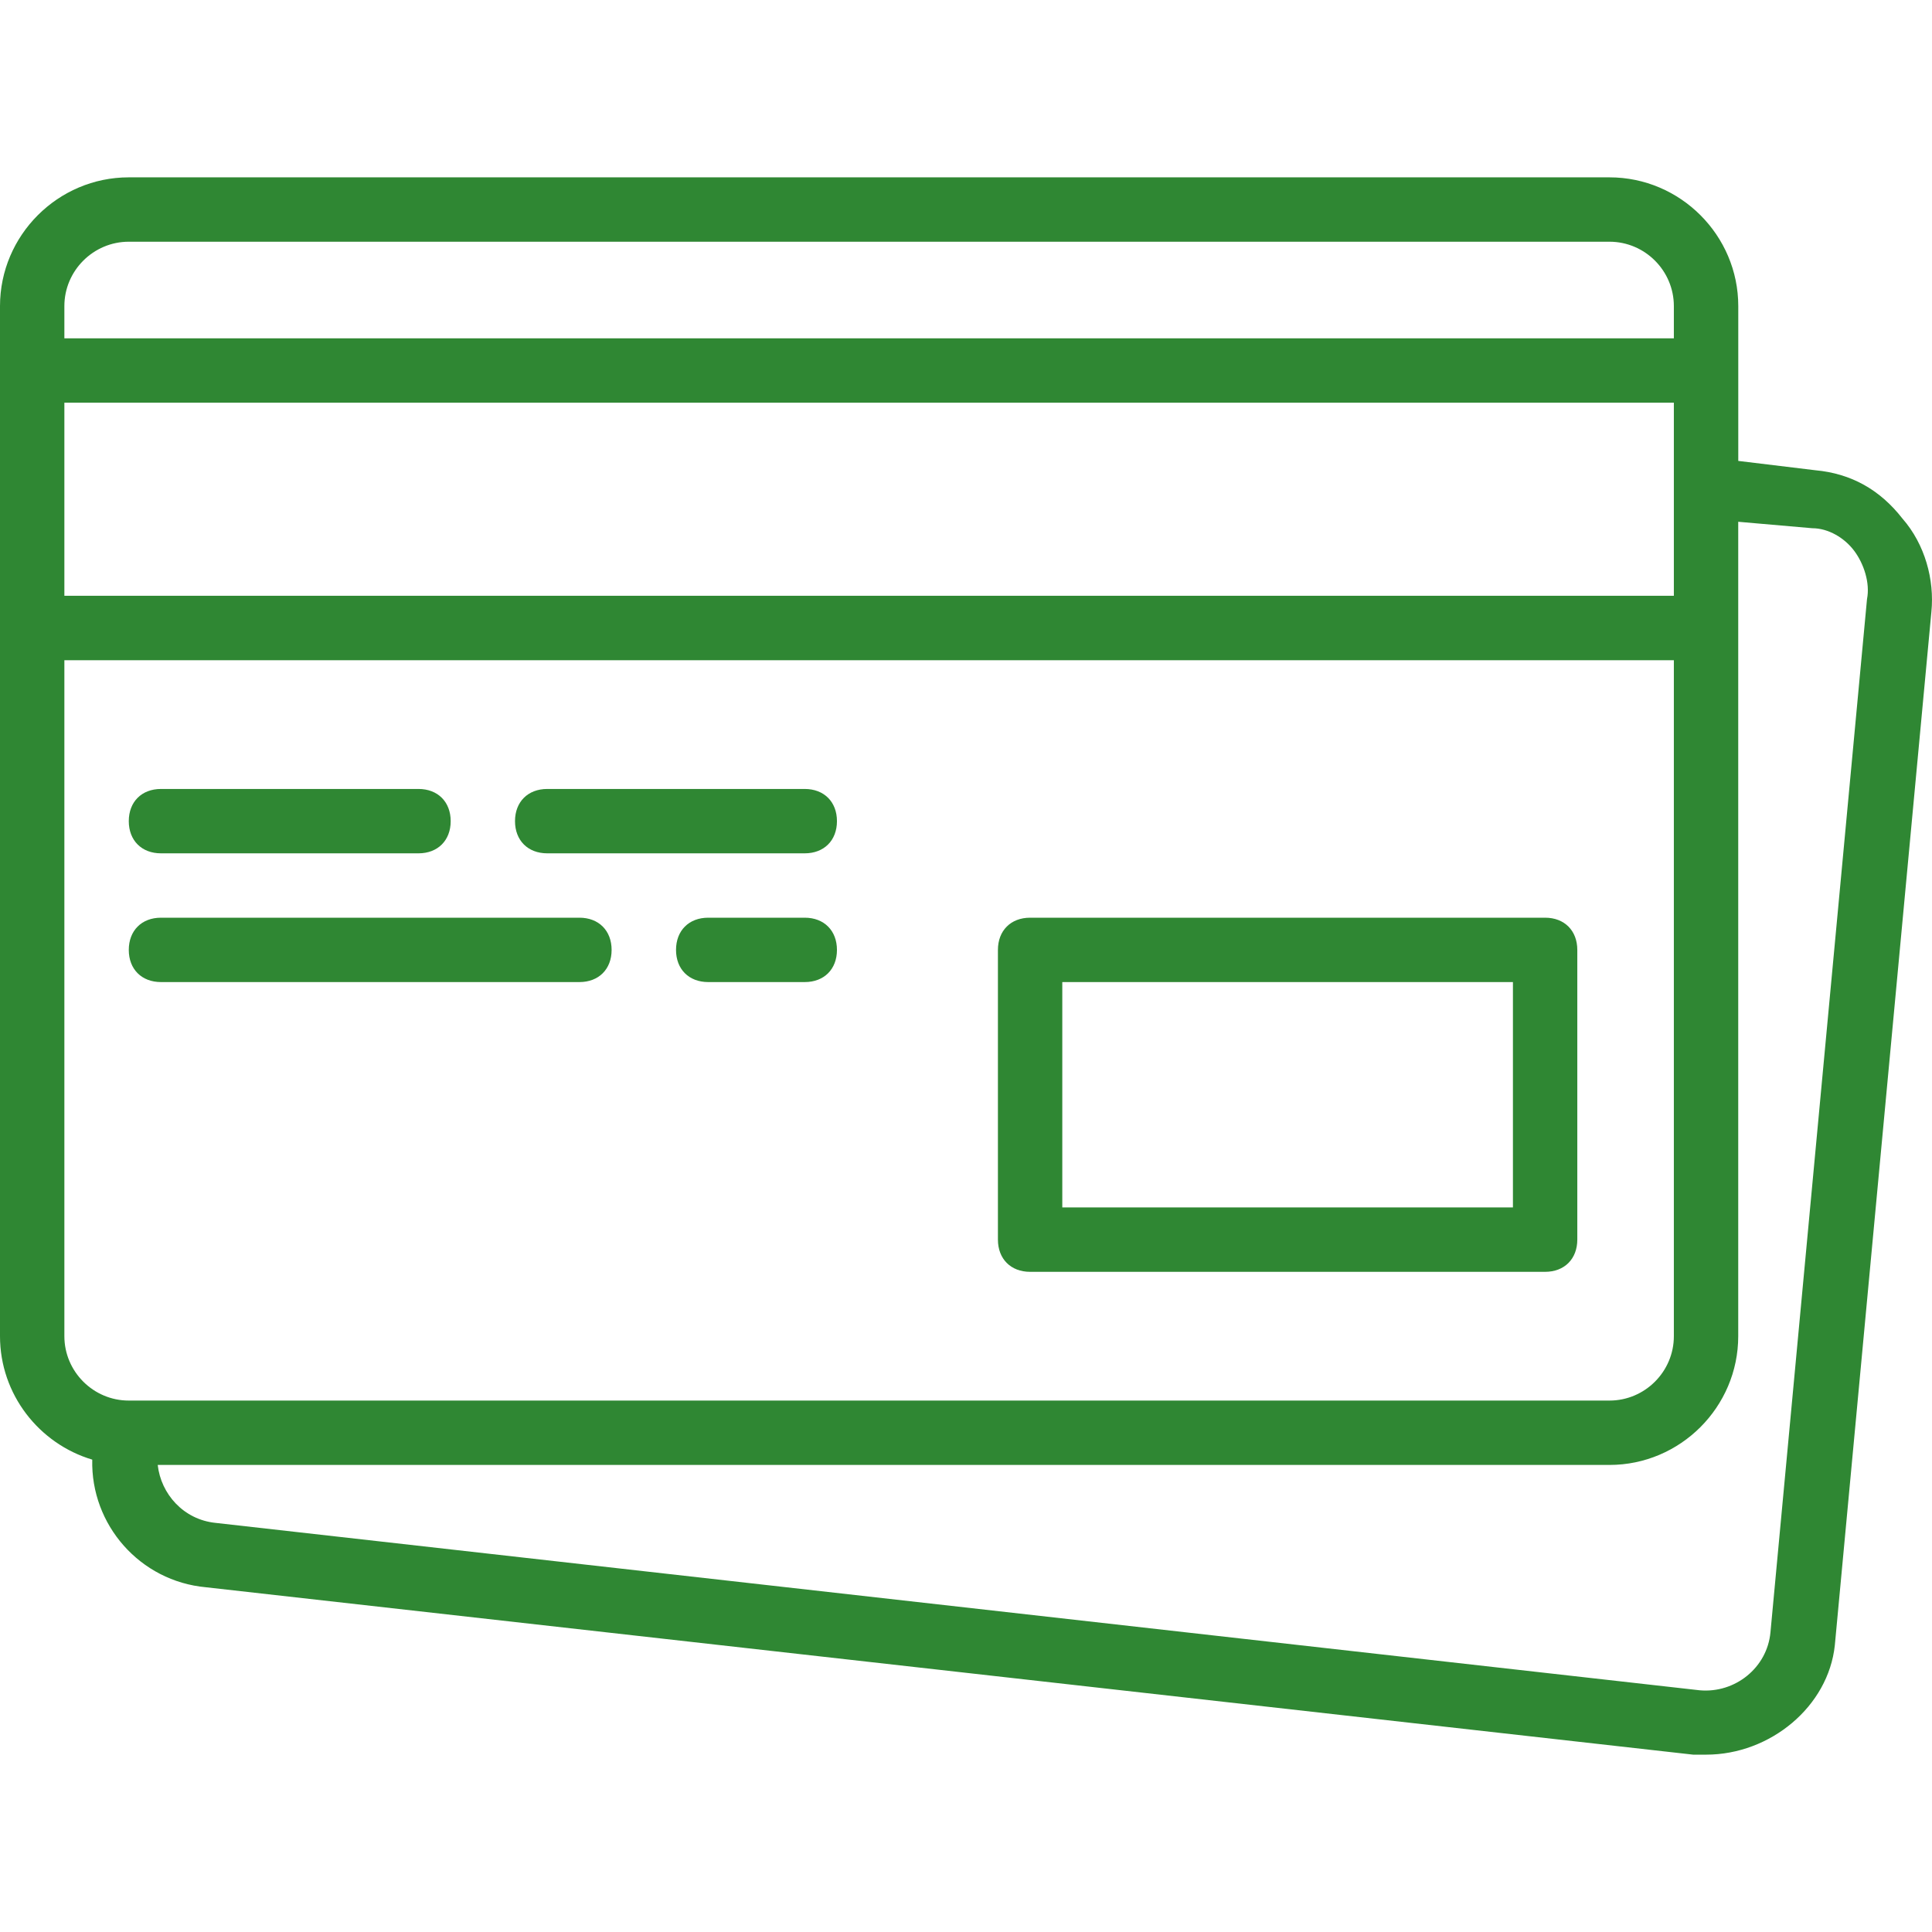 <svg width="44" height="44" viewBox="0 0 44 44" fill="none" xmlns="http://www.w3.org/2000/svg"><path d="M23.46 28.965H35.189C35.629 28.965 35.922 28.671 35.922 28.231V21.634C35.922 21.194 35.629 20.9 35.189 20.9H23.46C23.02 20.9 22.727 21.194 22.727 21.634V28.231C22.727 28.671 23.02 28.965 23.46 28.965ZM24.193 22.366H34.456V27.498H24.193V22.366Z" fill="#2F8733"/><path d="M3.666 19.434H9.531C9.97 19.434 10.264 19.141 10.264 18.701C10.264 18.261 9.97 17.968 9.531 17.968H3.666C3.226 17.968 2.933 18.261 2.933 18.701C2.933 19.141 3.226 19.434 3.666 19.434Z" fill="#2F8733"/><path d="M12.463 19.434H18.327C18.767 19.434 19.061 19.141 19.061 18.701C19.061 18.261 18.767 17.968 18.327 17.968H12.463C12.023 17.968 11.729 18.261 11.729 18.701C11.729 19.141 12.023 19.434 12.463 19.434Z" fill="#2F8733"/><path d="M3.666 22.366H13.196C13.636 22.366 13.929 22.073 13.929 21.634C13.929 21.194 13.636 20.9 13.196 20.9H3.666C3.226 20.9 2.933 21.194 2.933 21.634C2.933 22.073 3.226 22.366 3.666 22.366Z" fill="#2F8733"/><path d="M18.328 20.9H16.129C15.689 20.9 15.396 21.194 15.396 21.634C15.396 22.073 15.689 22.366 16.129 22.366H18.328C18.768 22.366 19.061 22.073 19.061 21.634C19.061 21.194 18.768 20.9 18.328 20.9Z" fill="#2F8733"/><path d="M43.327 11.81C42.813 11.15 42.154 10.784 41.347 10.71L39.588 10.497V8.438V6.971C39.588 5.359 38.268 4.039 36.655 4.039H2.932C1.32 4.039 0 5.359 0 6.971V8.438V14.303V30.431C0 31.755 0.89 32.881 2.101 33.242C2.064 34.725 3.186 36.012 4.692 36.149L38.561 39.961C38.635 39.961 38.781 39.961 38.855 39.961C40.321 39.961 41.64 38.861 41.787 37.469L43.986 13.936C44.059 13.203 43.84 12.396 43.327 11.81ZM1.466 9.171H38.121V11.077V13.569H1.466V9.171ZM2.932 5.505H36.655C37.462 5.505 38.121 6.165 38.121 6.971V7.705H1.466V6.971C1.466 6.165 2.126 5.505 2.932 5.505ZM1.466 30.431V15.036H38.121V30.431C38.121 31.237 37.462 31.897 36.655 31.897H3.006H2.932C2.126 31.897 1.466 31.237 1.466 30.431ZM42.52 13.643L40.321 37.175C40.247 37.982 39.514 38.568 38.708 38.495L4.912 34.683C4.179 34.609 3.665 34.023 3.592 33.363H36.655C38.268 33.363 39.587 32.044 39.587 30.431V14.303V11.883L41.274 12.03C41.64 12.03 42.007 12.25 42.227 12.543C42.447 12.836 42.593 13.276 42.52 13.643Z" fill="#2F8733"/></svg>
